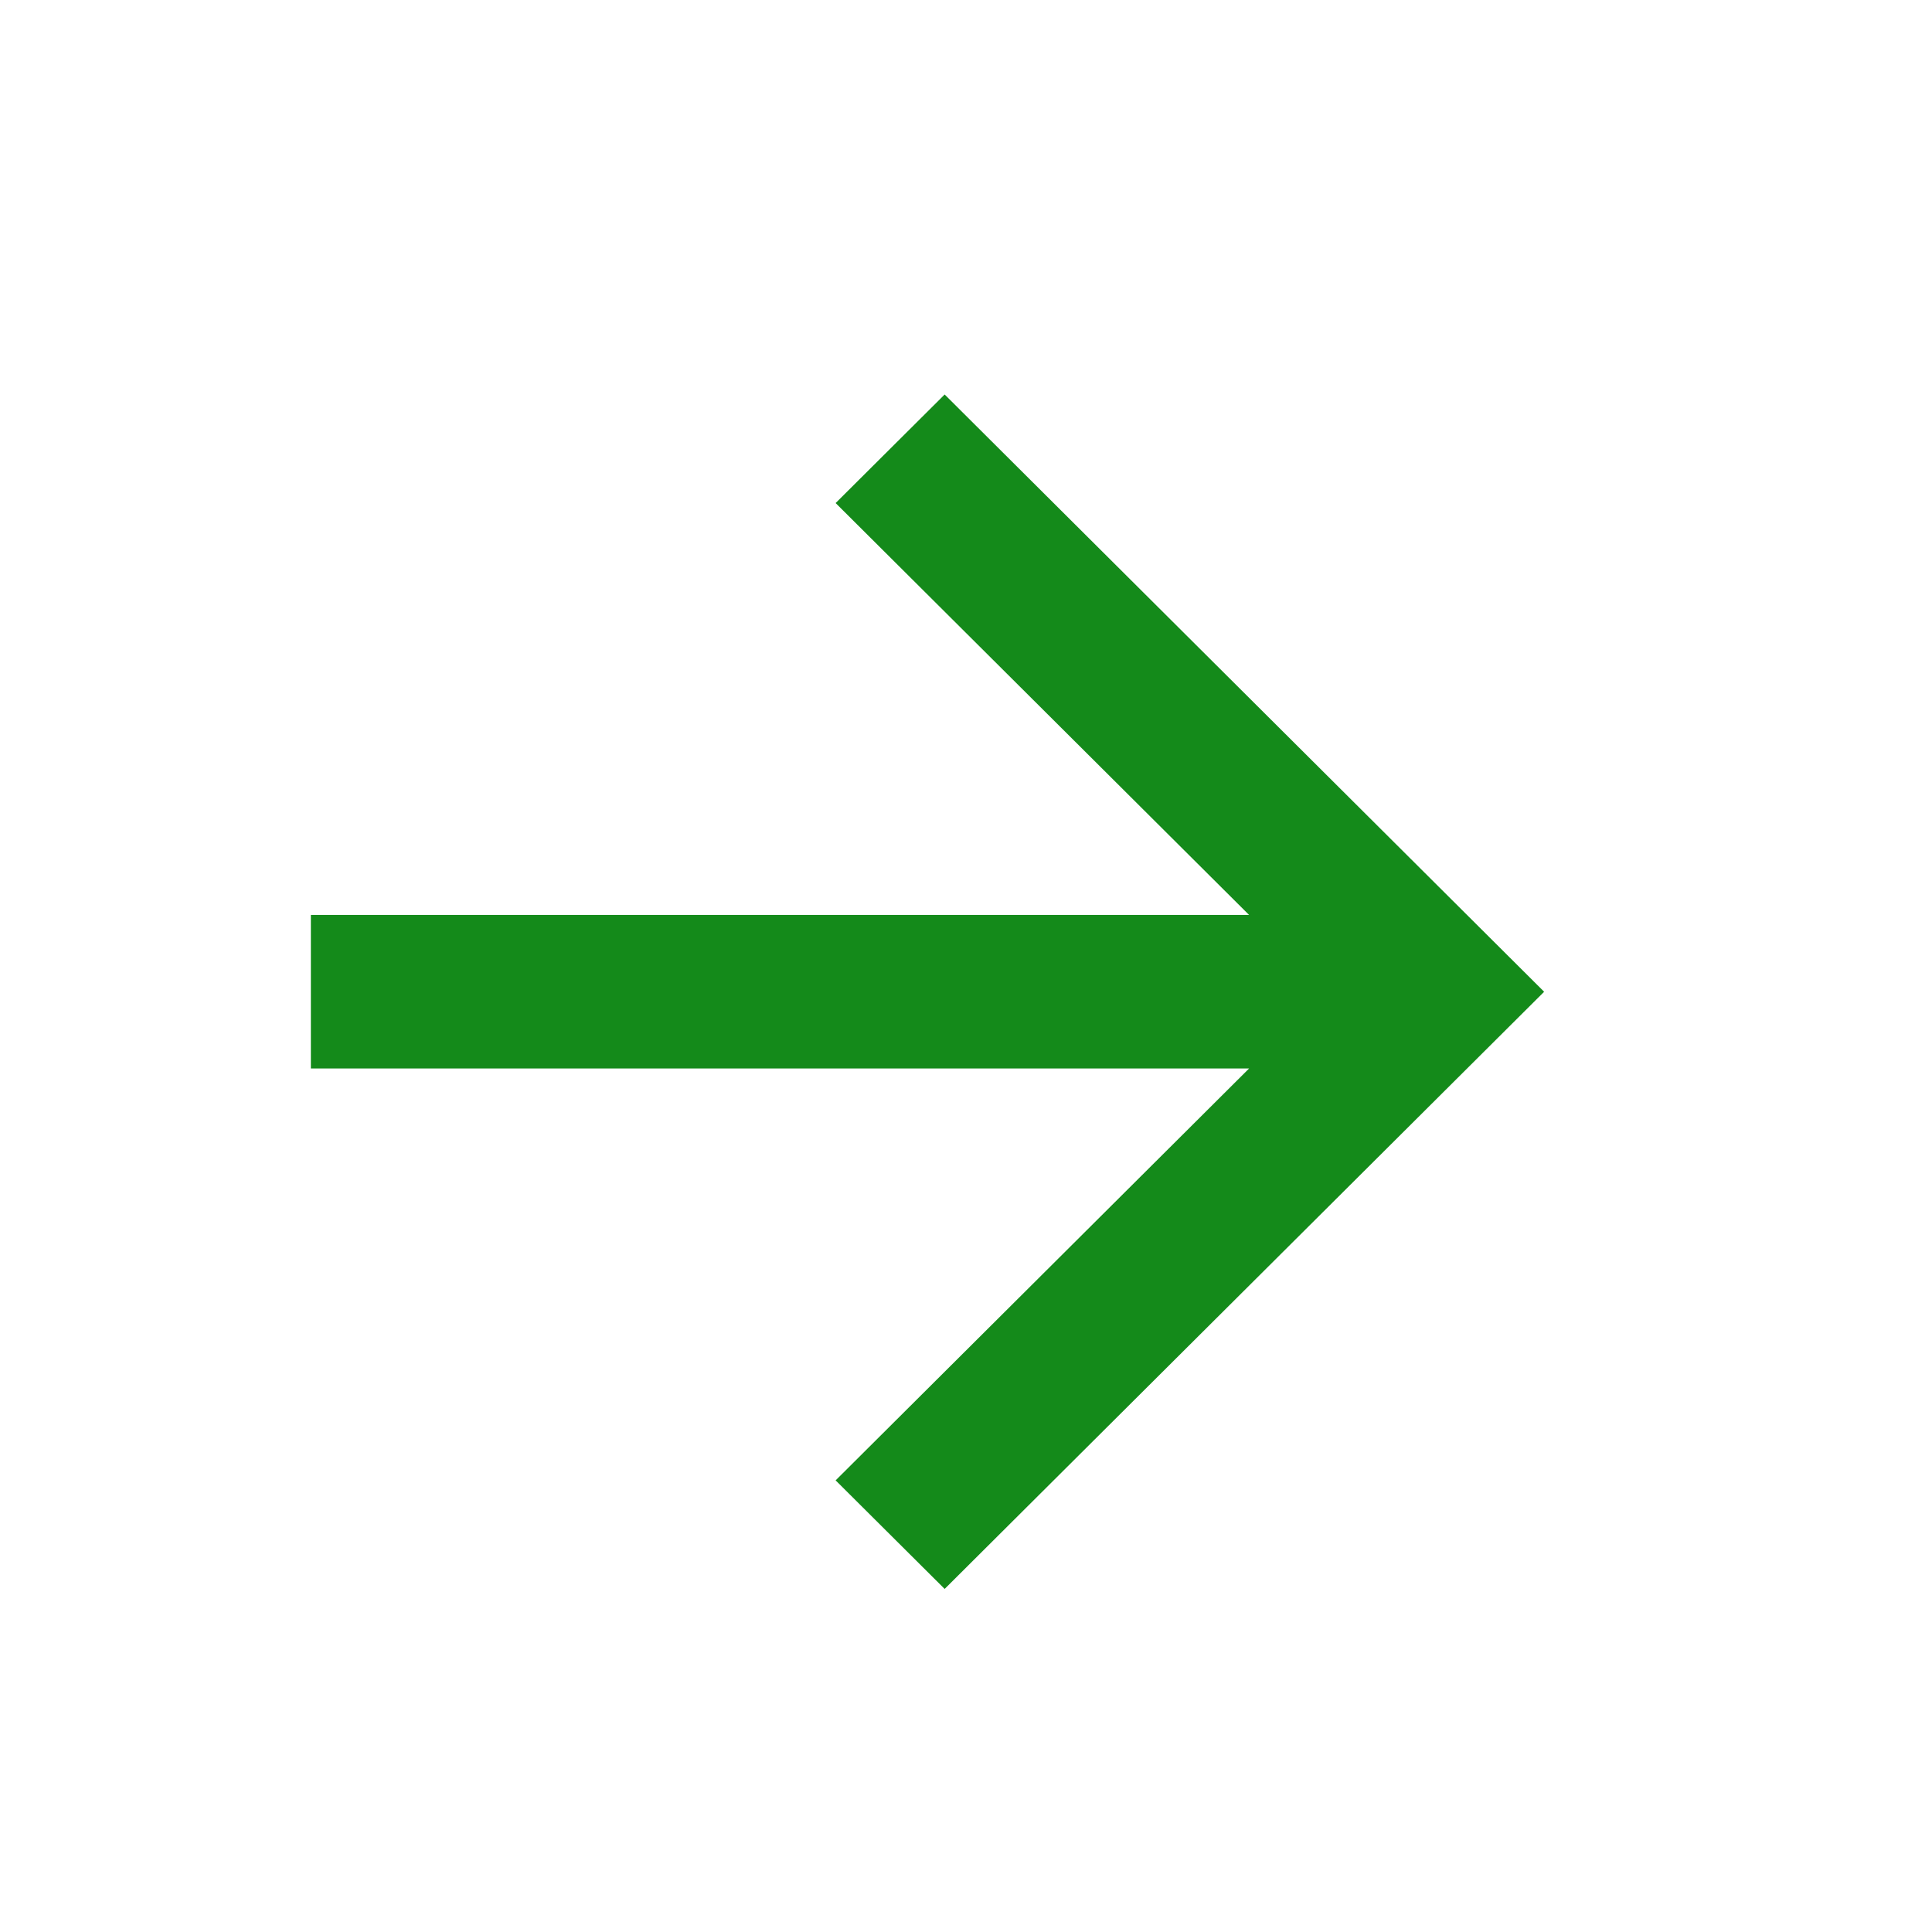<svg width="21" height="21" viewBox="0 0 21 21" fill="none" xmlns="http://www.w3.org/2000/svg">
<path d="M13.577 9.945L9.083 5.468L10.268 4.288L16.784 10.78L10.268 17.271L9.083 16.091L13.577 11.614H3.379V9.945H13.577Z" fill="#148A1A"/>
</svg>
